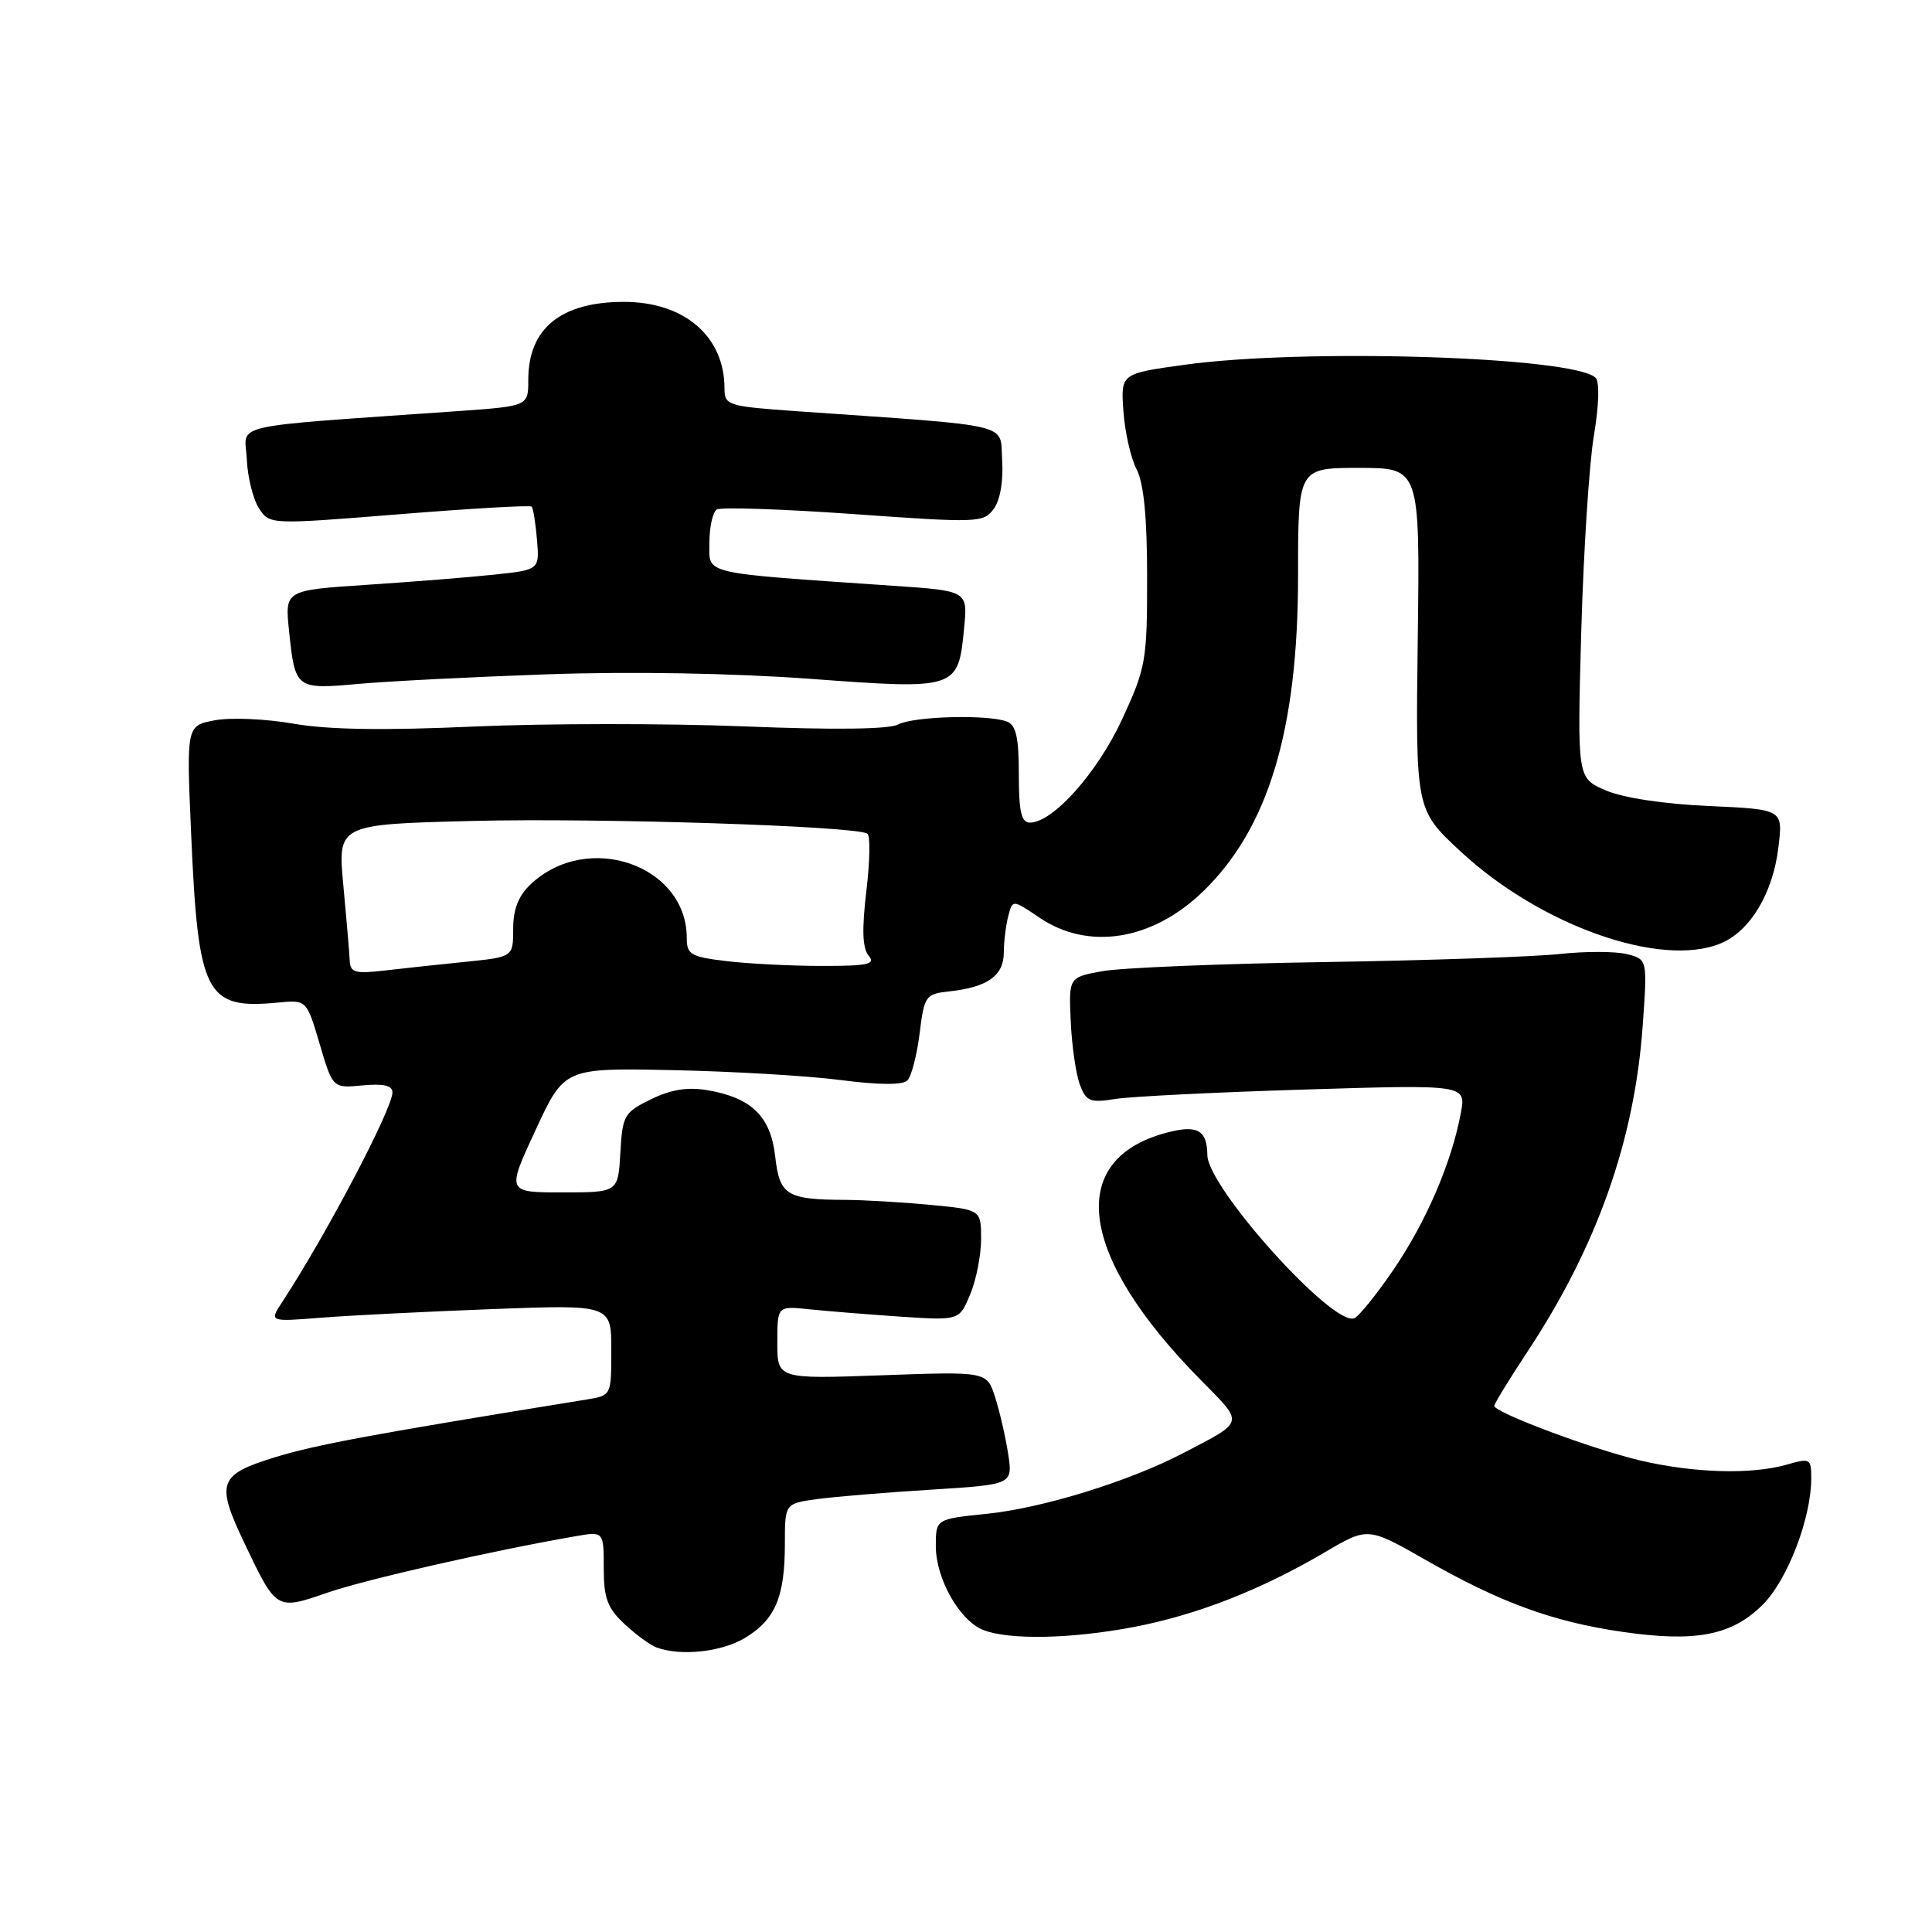 <?xml version="1.0" encoding="UTF-8" standalone="no"?>
<!DOCTYPE svg PUBLIC "-//W3C//DTD SVG 1.1//EN" "http://www.w3.org/Graphics/SVG/1.1/DTD/svg11.dtd" >
<svg xmlns="http://www.w3.org/2000/svg" xmlns:xlink="http://www.w3.org/1999/xlink" version="1.1" viewBox="0 0 256 256">
 <g >
 <path fill="currentColor"
d=" M 98.77 217.00 C 102.74 214.58 104.00 211.57 104.00 204.55 C 104.00 199.23 104.00 199.23 108.25 198.64 C 110.59 198.32 117.38 197.76 123.35 197.39 C 134.21 196.71 134.21 196.71 133.58 192.61 C 133.23 190.35 132.45 186.98 131.85 185.11 C 130.76 181.73 130.76 181.73 116.88 182.23 C 103.00 182.73 103.00 182.73 103.00 177.88 C 103.00 173.04 103.00 173.04 107.25 173.49 C 109.59 173.73 115.01 174.17 119.30 174.46 C 127.11 174.98 127.11 174.98 128.55 171.52 C 129.35 169.62 130.00 166.31 130.00 164.18 C 130.00 160.29 130.00 160.29 123.25 159.65 C 119.54 159.30 114.47 159.00 112.00 158.99 C 104.23 158.96 103.30 158.38 102.72 153.25 C 102.13 147.94 99.59 145.46 93.76 144.46 C 91.11 144.01 88.92 144.36 86.26 145.66 C 82.70 147.40 82.48 147.78 82.20 152.75 C 81.90 158.00 81.90 158.00 74.51 158.00 C 67.13 158.00 67.13 158.00 70.96 149.75 C 74.78 141.50 74.78 141.50 89.14 141.80 C 97.04 141.96 107.05 142.55 111.38 143.11 C 116.44 143.77 119.61 143.79 120.23 143.17 C 120.76 142.64 121.49 139.85 121.85 136.97 C 122.47 131.93 122.63 131.71 125.81 131.36 C 130.86 130.81 133.00 129.28 133.01 126.21 C 133.02 124.72 133.29 122.53 133.61 121.34 C 134.18 119.19 134.18 119.19 137.73 121.59 C 144.18 125.97 152.63 124.64 159.34 118.19 C 168.06 109.80 172.00 96.76 172.00 76.27 C 172.00 62.00 172.00 62.00 180.08 62.00 C 188.15 62.00 188.15 62.00 187.86 84.64 C 187.57 107.28 187.57 107.28 193.49 112.78 C 204.07 122.63 220.05 128.29 227.99 125.01 C 231.92 123.38 234.94 118.34 235.66 112.19 C 236.25 107.24 236.25 107.24 226.37 106.80 C 220.39 106.53 215.02 105.71 212.75 104.72 C 208.99 103.10 208.99 103.10 209.52 83.80 C 209.82 73.18 210.57 61.45 211.20 57.72 C 211.88 53.61 211.97 50.59 211.42 50.05 C 208.50 47.26 172.92 46.13 157.00 48.33 C 148.50 49.50 148.50 49.50 148.86 54.50 C 149.05 57.25 149.84 60.72 150.61 62.20 C 151.56 64.05 152.00 68.55 152.00 76.52 C 152.00 87.57 151.84 88.48 148.68 95.32 C 145.40 102.41 139.51 109.00 136.47 109.00 C 135.33 109.00 135.00 107.56 135.00 102.61 C 135.00 97.70 134.63 96.07 133.42 95.61 C 130.89 94.64 121.05 94.91 119.00 96.00 C 117.81 96.64 110.49 96.73 98.62 96.25 C 88.43 95.84 72.31 95.85 62.80 96.27 C 50.86 96.81 43.45 96.69 38.88 95.89 C 35.24 95.25 30.56 95.05 28.48 95.44 C 24.70 96.15 24.70 96.15 25.32 110.32 C 26.25 131.85 27.23 133.76 36.81 132.85 C 40.63 132.48 40.63 132.48 42.36 138.34 C 44.09 144.20 44.09 144.20 48.04 143.82 C 50.82 143.56 52.00 143.84 52.00 144.75 C 52.00 146.94 43.23 163.61 37.39 172.53 C 35.67 175.15 35.67 175.15 42.58 174.60 C 46.39 174.30 56.59 173.79 65.25 173.46 C 81.00 172.87 81.00 172.87 81.00 178.89 C 81.00 184.91 81.00 184.91 77.75 185.44 C 49.50 190.01 41.83 191.43 36.41 193.10 C 28.94 195.41 28.57 196.46 32.40 204.50 C 36.64 213.40 36.60 213.38 43.38 211.04 C 48.52 209.27 65.05 205.51 76.25 203.56 C 80.00 202.91 80.00 202.91 80.00 207.77 C 80.00 211.78 80.48 213.07 82.75 215.19 C 84.26 216.60 86.17 218.00 87.00 218.30 C 90.27 219.49 95.67 218.89 98.77 217.00 Z  M 150.26 215.58 C 158.61 213.98 167.09 210.66 175.54 205.69 C 181.24 202.33 181.24 202.33 188.87 206.68 C 198.82 212.36 205.74 214.89 214.98 216.23 C 224.68 217.64 229.49 216.71 233.58 212.62 C 236.86 209.34 240.00 201.16 240.00 195.89 C 240.00 193.26 239.85 193.18 236.76 194.07 C 232.09 195.41 224.44 195.19 217.34 193.52 C 210.94 192.01 198.00 187.16 198.00 186.28 C 198.00 186.00 199.97 182.78 202.38 179.13 C 211.63 165.13 216.59 151.10 217.67 135.86 C 218.29 127.11 218.29 127.11 215.56 126.42 C 214.05 126.05 210.05 126.04 206.66 126.41 C 203.27 126.78 189.25 127.26 175.50 127.48 C 161.75 127.69 148.50 128.24 146.05 128.69 C 141.61 129.50 141.61 129.50 141.88 135.39 C 142.03 138.63 142.58 142.40 143.10 143.75 C 143.93 145.94 144.45 146.15 147.77 145.62 C 149.82 145.29 161.12 144.73 172.89 144.37 C 194.28 143.71 194.28 143.71 193.56 147.52 C 192.33 154.10 188.94 161.95 184.63 168.26 C 182.34 171.61 180.00 174.50 179.42 174.69 C 176.49 175.67 160.03 157.35 159.98 153.05 C 159.95 149.70 158.61 148.99 154.46 150.12 C 141.16 153.72 142.96 166.51 159.08 182.83 C 164.90 188.73 165.01 188.25 156.81 192.53 C 149.58 196.30 138.16 199.83 130.73 200.59 C 124.00 201.28 124.00 201.28 124.00 204.89 C 124.01 209.19 127.13 214.71 130.26 215.97 C 133.64 217.33 141.95 217.17 150.26 215.58 Z  M 72.50 89.35 C 83.63 88.96 96.94 89.19 107.37 89.95 C 126.86 91.39 126.97 91.35 127.75 83.22 C 128.23 78.29 128.23 78.29 118.36 77.62 C 92.58 75.85 94.00 76.18 94.00 71.92 C 94.00 69.83 94.44 67.85 94.98 67.51 C 95.52 67.18 103.68 67.45 113.12 68.12 C 129.64 69.30 130.33 69.27 131.68 67.42 C 132.53 66.26 132.97 63.72 132.79 61.00 C 132.47 55.97 134.77 56.53 105.75 54.50 C 96.39 53.84 96.00 53.72 96.00 51.47 C 96.00 44.58 90.70 40.01 82.70 40.00 C 74.31 40.00 70.00 43.51 70.00 50.34 C 70.00 53.81 70.00 53.81 60.75 54.47 C 29.50 56.67 32.48 56.00 32.70 60.85 C 32.81 63.24 33.54 66.17 34.32 67.36 C 35.73 69.52 35.73 69.52 52.91 68.14 C 62.36 67.38 70.25 66.92 70.45 67.13 C 70.65 67.33 70.97 69.30 71.15 71.50 C 71.49 75.50 71.49 75.50 65.50 76.14 C 62.20 76.49 54.60 77.10 48.62 77.49 C 37.74 78.21 37.74 78.21 38.30 83.58 C 39.09 91.28 39.20 91.36 47.39 90.63 C 51.30 90.27 62.60 89.70 72.50 89.35 Z  M 46.34 127.31 C 46.30 126.32 45.92 121.84 45.50 117.37 C 44.73 109.23 44.73 109.23 62.62 108.78 C 79.25 108.36 113.30 109.45 114.93 110.46 C 115.33 110.70 115.27 114.12 114.80 118.06 C 114.19 123.14 114.28 125.63 115.09 126.61 C 116.06 127.77 115.05 128.00 108.87 127.99 C 104.82 127.99 99.14 127.70 96.25 127.35 C 91.53 126.79 91.00 126.48 91.00 124.29 C 91.00 114.62 77.86 110.08 70.34 117.15 C 68.70 118.69 68.00 120.46 68.00 123.08 C 68.00 126.80 68.00 126.80 61.75 127.44 C 58.31 127.78 53.46 128.31 50.96 128.60 C 47.07 129.05 46.42 128.87 46.34 127.31 Z "/>
</g>
</svg>